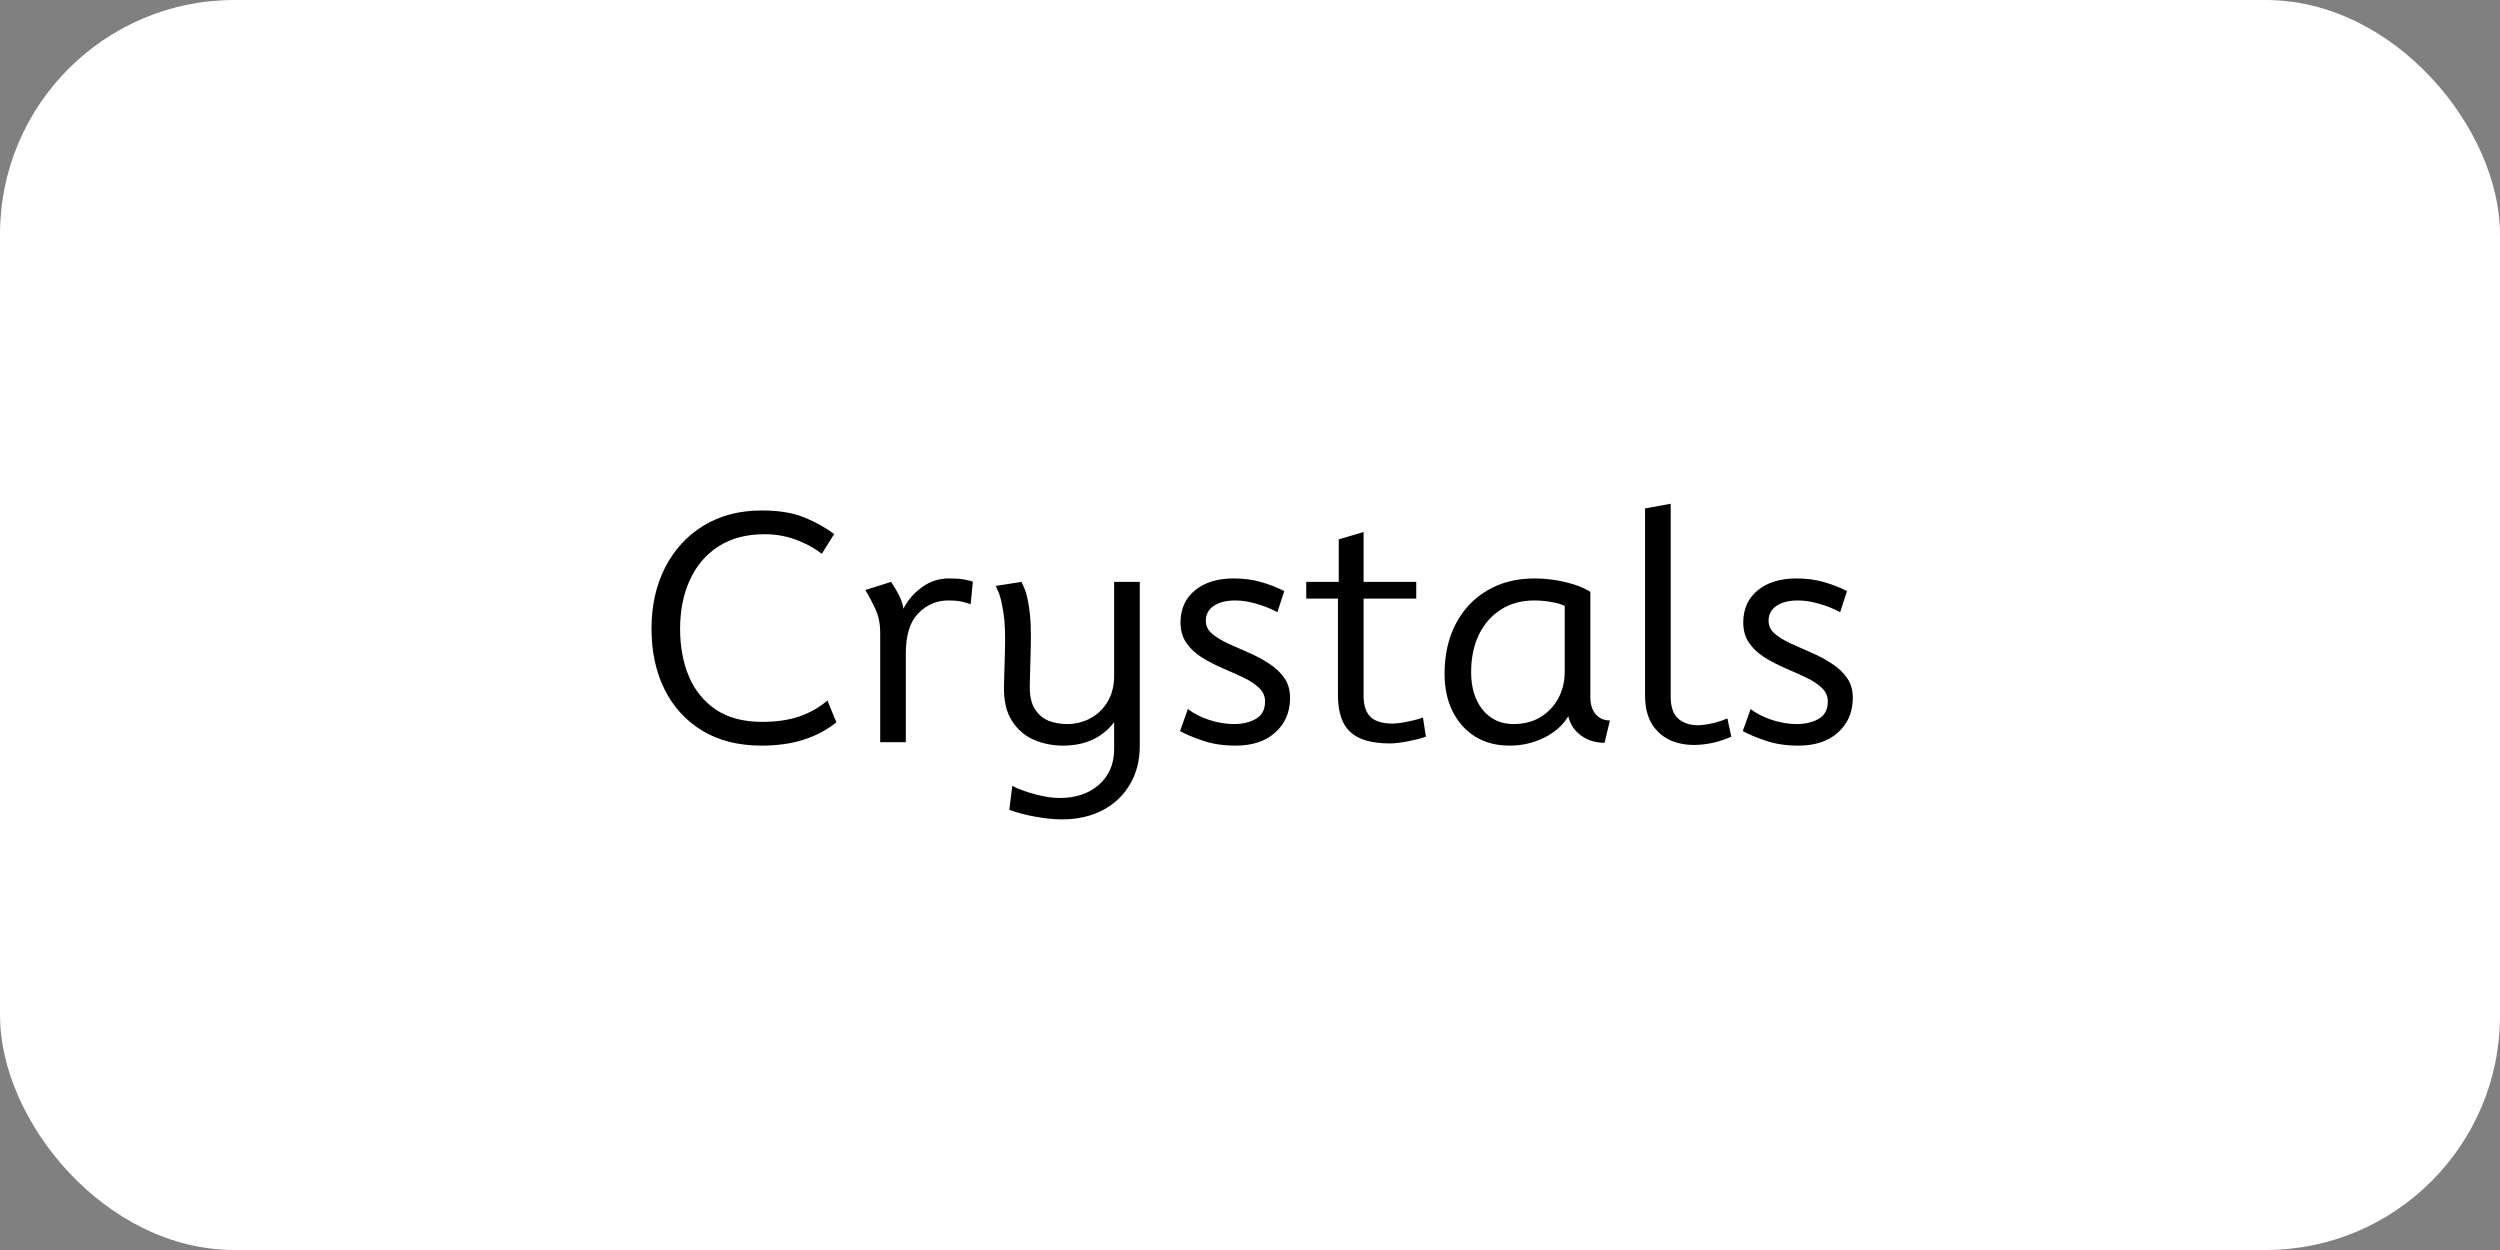 <svg width="256" height="128" viewBox="0 0 256 128" fill="none" xmlns="http://www.w3.org/2000/svg">
<rect x="0" y="0" width="256" height="128" fill="#808080" stroke="none"/>
<rect width="256" height="128" rx="24" fill="white"/>
<path d="M77.978 76.352C75.631 76.352 73.615 75.845 71.93 74.832C70.245 73.808 68.954 72.4 68.058 70.608C67.162 68.805 66.714 66.731 66.714 64.384C66.714 62.027 67.178 59.936 68.106 58.112C69.044 56.288 70.356 54.859 72.042 53.824C73.738 52.789 75.727 52.272 78.01 52.272C79.77 52.272 81.226 52.512 82.378 52.992C83.53 53.461 84.543 54.027 85.418 54.688L84.154 56.704C83.343 56.085 82.442 55.6 81.45 55.248C80.458 54.885 79.412 54.704 78.314 54.704C76.426 54.704 74.837 55.125 73.546 55.968C72.266 56.8 71.295 57.947 70.634 59.408C69.972 60.859 69.642 62.523 69.642 64.4C69.642 66.224 69.946 67.856 70.554 69.296C71.172 70.725 72.1 71.856 73.338 72.688C74.586 73.509 76.159 73.92 78.058 73.92C79.508 73.92 80.778 73.733 81.866 73.36C82.965 72.976 83.919 72.432 84.73 71.728L85.642 73.968C84.692 74.736 83.578 75.328 82.298 75.744C81.028 76.149 79.588 76.352 77.978 76.352ZM90.132 76V64.816C90.132 63.888 89.972 63.077 89.652 62.384C89.332 61.691 88.985 61.035 88.612 60.416L91.252 59.584C91.54 60.021 91.801 60.464 92.036 60.912C92.27 61.349 92.43 61.824 92.516 62.336C92.942 61.472 93.567 60.741 94.388 60.144C95.22 59.536 96.142 59.232 97.156 59.232C97.817 59.232 98.319 59.264 98.66 59.328C99.012 59.392 99.332 59.467 99.62 59.552L99.396 61.872C99.257 61.819 99.007 61.744 98.644 61.648C98.281 61.541 97.758 61.488 97.076 61.488C95.913 61.488 94.9 61.925 94.036 62.8C93.183 63.664 92.756 65.035 92.756 66.912V76H90.132ZM108.729 83.904C107.918 83.904 107.022 83.813 106.041 83.632C105.06 83.461 104.164 83.227 103.353 82.928L103.657 80.48C104.393 80.843 105.204 81.136 106.089 81.36C106.985 81.595 107.79 81.712 108.505 81.712C110.18 81.712 111.529 81.253 112.553 80.336C113.577 79.419 114.089 78.208 114.089 76.704V73.952C112.862 75.552 111.113 76.352 108.841 76.352C107.806 76.352 106.82 76.155 105.881 75.76C104.942 75.355 104.185 74.699 103.609 73.792C103.033 72.885 102.766 71.675 102.809 70.16L102.905 66.688C102.958 64.981 102.905 63.653 102.745 62.704C102.596 61.755 102.436 61.083 102.265 60.688C102.094 60.283 101.993 60.053 101.961 60L104.601 59.584C104.622 59.637 104.718 59.851 104.889 60.224C105.07 60.597 105.236 61.275 105.385 62.256C105.545 63.227 105.598 64.635 105.545 66.48L105.449 70.16C105.428 71.205 105.598 72.016 105.961 72.592C106.324 73.168 106.798 73.573 107.385 73.808C107.972 74.032 108.59 74.144 109.241 74.144C110.126 74.144 110.932 73.947 111.657 73.552C112.393 73.157 112.98 72.592 113.417 71.856C113.865 71.109 114.089 70.213 114.089 69.168V59.584H116.713V76.368C116.713 77.872 116.377 79.189 115.705 80.32C115.044 81.451 114.116 82.331 112.921 82.96C111.726 83.589 110.329 83.904 108.729 83.904ZM126.533 76.352C125.296 76.352 124.187 76.187 123.205 75.856C122.224 75.525 121.435 75.195 120.837 74.864L121.637 72.608C122.256 73.077 122.992 73.451 123.845 73.728C124.709 74.005 125.541 74.144 126.341 74.144C127.227 74.144 127.979 73.968 128.597 73.616C129.227 73.253 129.541 72.661 129.541 71.84C129.541 71.275 129.328 70.8 128.901 70.416C128.485 70.021 127.947 69.669 127.285 69.36C126.624 69.051 125.92 68.736 125.173 68.416C124.437 68.096 123.739 67.733 123.077 67.328C122.416 66.912 121.883 66.411 121.477 65.824C121.072 65.237 120.875 64.517 120.885 63.664C120.907 62.299 121.408 61.221 122.389 60.432C123.371 59.632 124.683 59.232 126.325 59.232C127.371 59.232 128.325 59.36 129.189 59.616C130.064 59.872 130.837 60.176 131.509 60.528L130.805 62.688C130.133 62.325 129.413 62.037 128.645 61.824C127.888 61.6 127.168 61.488 126.485 61.488C125.557 61.488 124.821 61.675 124.277 62.048C123.744 62.411 123.477 62.923 123.477 63.584C123.477 64.085 123.685 64.517 124.101 64.88C124.528 65.243 125.072 65.579 125.733 65.888C126.395 66.187 127.093 66.496 127.829 66.816C128.576 67.136 129.275 67.509 129.925 67.936C130.587 68.352 131.12 68.853 131.525 69.44C131.931 70.027 132.123 70.747 132.101 71.6C132.069 73.008 131.552 74.155 130.549 75.04C129.557 75.915 128.219 76.352 126.533 76.352ZM142.319 76.128C140.463 76.128 139.114 75.739 138.271 74.96C137.429 74.181 137.007 72.928 137.007 71.2V61.296H133.759V59.584H137.087V55.232L139.631 54.48V59.584H145.023V61.296H139.631V71.232C139.631 72.235 139.871 72.965 140.351 73.424C140.831 73.872 141.589 74.096 142.623 74.096C142.869 74.096 143.183 74.064 143.567 74C143.962 73.936 144.357 73.856 144.751 73.76C145.146 73.664 145.466 73.568 145.711 73.472L146.015 75.44C145.514 75.611 144.885 75.771 144.127 75.92C143.381 76.059 142.778 76.128 142.319 76.128ZM154.58 76.352C153.247 76.352 152.079 76.048 151.076 75.44C150.084 74.821 149.311 73.963 148.756 72.864C148.202 71.755 147.924 70.464 147.924 68.992C147.924 67.04 148.308 65.333 149.076 63.872C149.844 62.411 150.916 61.275 152.292 60.464C153.679 59.643 155.295 59.232 157.14 59.232C158.218 59.232 159.279 59.36 160.324 59.616C161.37 59.861 162.212 60.192 162.852 60.608V71.424C162.852 72.128 163.034 72.699 163.396 73.136C163.77 73.563 164.255 73.776 164.852 73.776L164.308 76.064C163.38 76.064 162.575 75.813 161.892 75.312C161.21 74.811 160.778 74.155 160.596 73.344C160.052 74.251 159.231 74.981 158.132 75.536C157.034 76.08 155.85 76.352 154.58 76.352ZM154.98 74.144C156.036 74.144 156.954 73.909 157.732 73.44C158.522 72.96 159.135 72.315 159.572 71.504C160.01 70.693 160.228 69.776 160.228 68.752V62.048C159.898 61.877 159.444 61.744 158.868 61.648C158.292 61.541 157.7 61.488 157.092 61.488C155.802 61.488 154.671 61.797 153.7 62.416C152.74 63.024 151.988 63.877 151.444 64.976C150.911 66.075 150.644 67.36 150.644 68.832C150.644 70.421 151.039 71.707 151.828 72.688C152.628 73.659 153.679 74.144 154.98 74.144ZM177.286 75.44C176.208 75.909 175.142 76.181 174.086 76.256C173.04 76.341 172.091 76.219 171.238 75.888C170.395 75.547 169.718 74.992 169.206 74.224C168.704 73.445 168.454 72.437 168.454 71.2V52.064L171.078 51.584V71.328C171.078 72.437 171.366 73.216 171.942 73.664C172.518 74.112 173.248 74.309 174.134 74.256C175.03 74.192 175.947 73.963 176.886 73.568L177.286 75.44ZM184.158 76.352C182.921 76.352 181.812 76.187 180.83 75.856C179.849 75.525 179.06 75.195 178.462 74.864L179.262 72.608C179.881 73.077 180.617 73.451 181.47 73.728C182.334 74.005 183.166 74.144 183.966 74.144C184.852 74.144 185.604 73.968 186.222 73.616C186.852 73.253 187.166 72.661 187.166 71.84C187.166 71.275 186.953 70.8 186.526 70.416C186.11 70.021 185.572 69.669 184.91 69.36C184.249 69.051 183.545 68.736 182.798 68.416C182.062 68.096 181.364 67.733 180.702 67.328C180.041 66.912 179.508 66.411 179.102 65.824C178.697 65.237 178.5 64.517 178.51 63.664C178.532 62.299 179.033 61.221 180.014 60.432C180.996 59.632 182.308 59.232 183.95 59.232C184.996 59.232 185.95 59.36 186.814 59.616C187.689 59.872 188.462 60.176 189.134 60.528L188.43 62.688C187.758 62.325 187.038 62.037 186.27 61.824C185.513 61.6 184.793 61.488 184.11 61.488C183.182 61.488 182.446 61.675 181.902 62.048C181.369 62.411 181.102 62.923 181.102 63.584C181.102 64.085 181.31 64.517 181.726 64.88C182.153 65.243 182.697 65.579 183.358 65.888C184.02 66.187 184.718 66.496 185.454 66.816C186.201 67.136 186.9 67.509 187.55 67.936C188.212 68.352 188.745 68.853 189.15 69.44C189.556 70.027 189.748 70.747 189.726 71.6C189.694 73.008 189.177 74.155 188.174 75.04C187.182 75.915 185.844 76.352 184.158 76.352Z" fill="black"/>
</svg>
